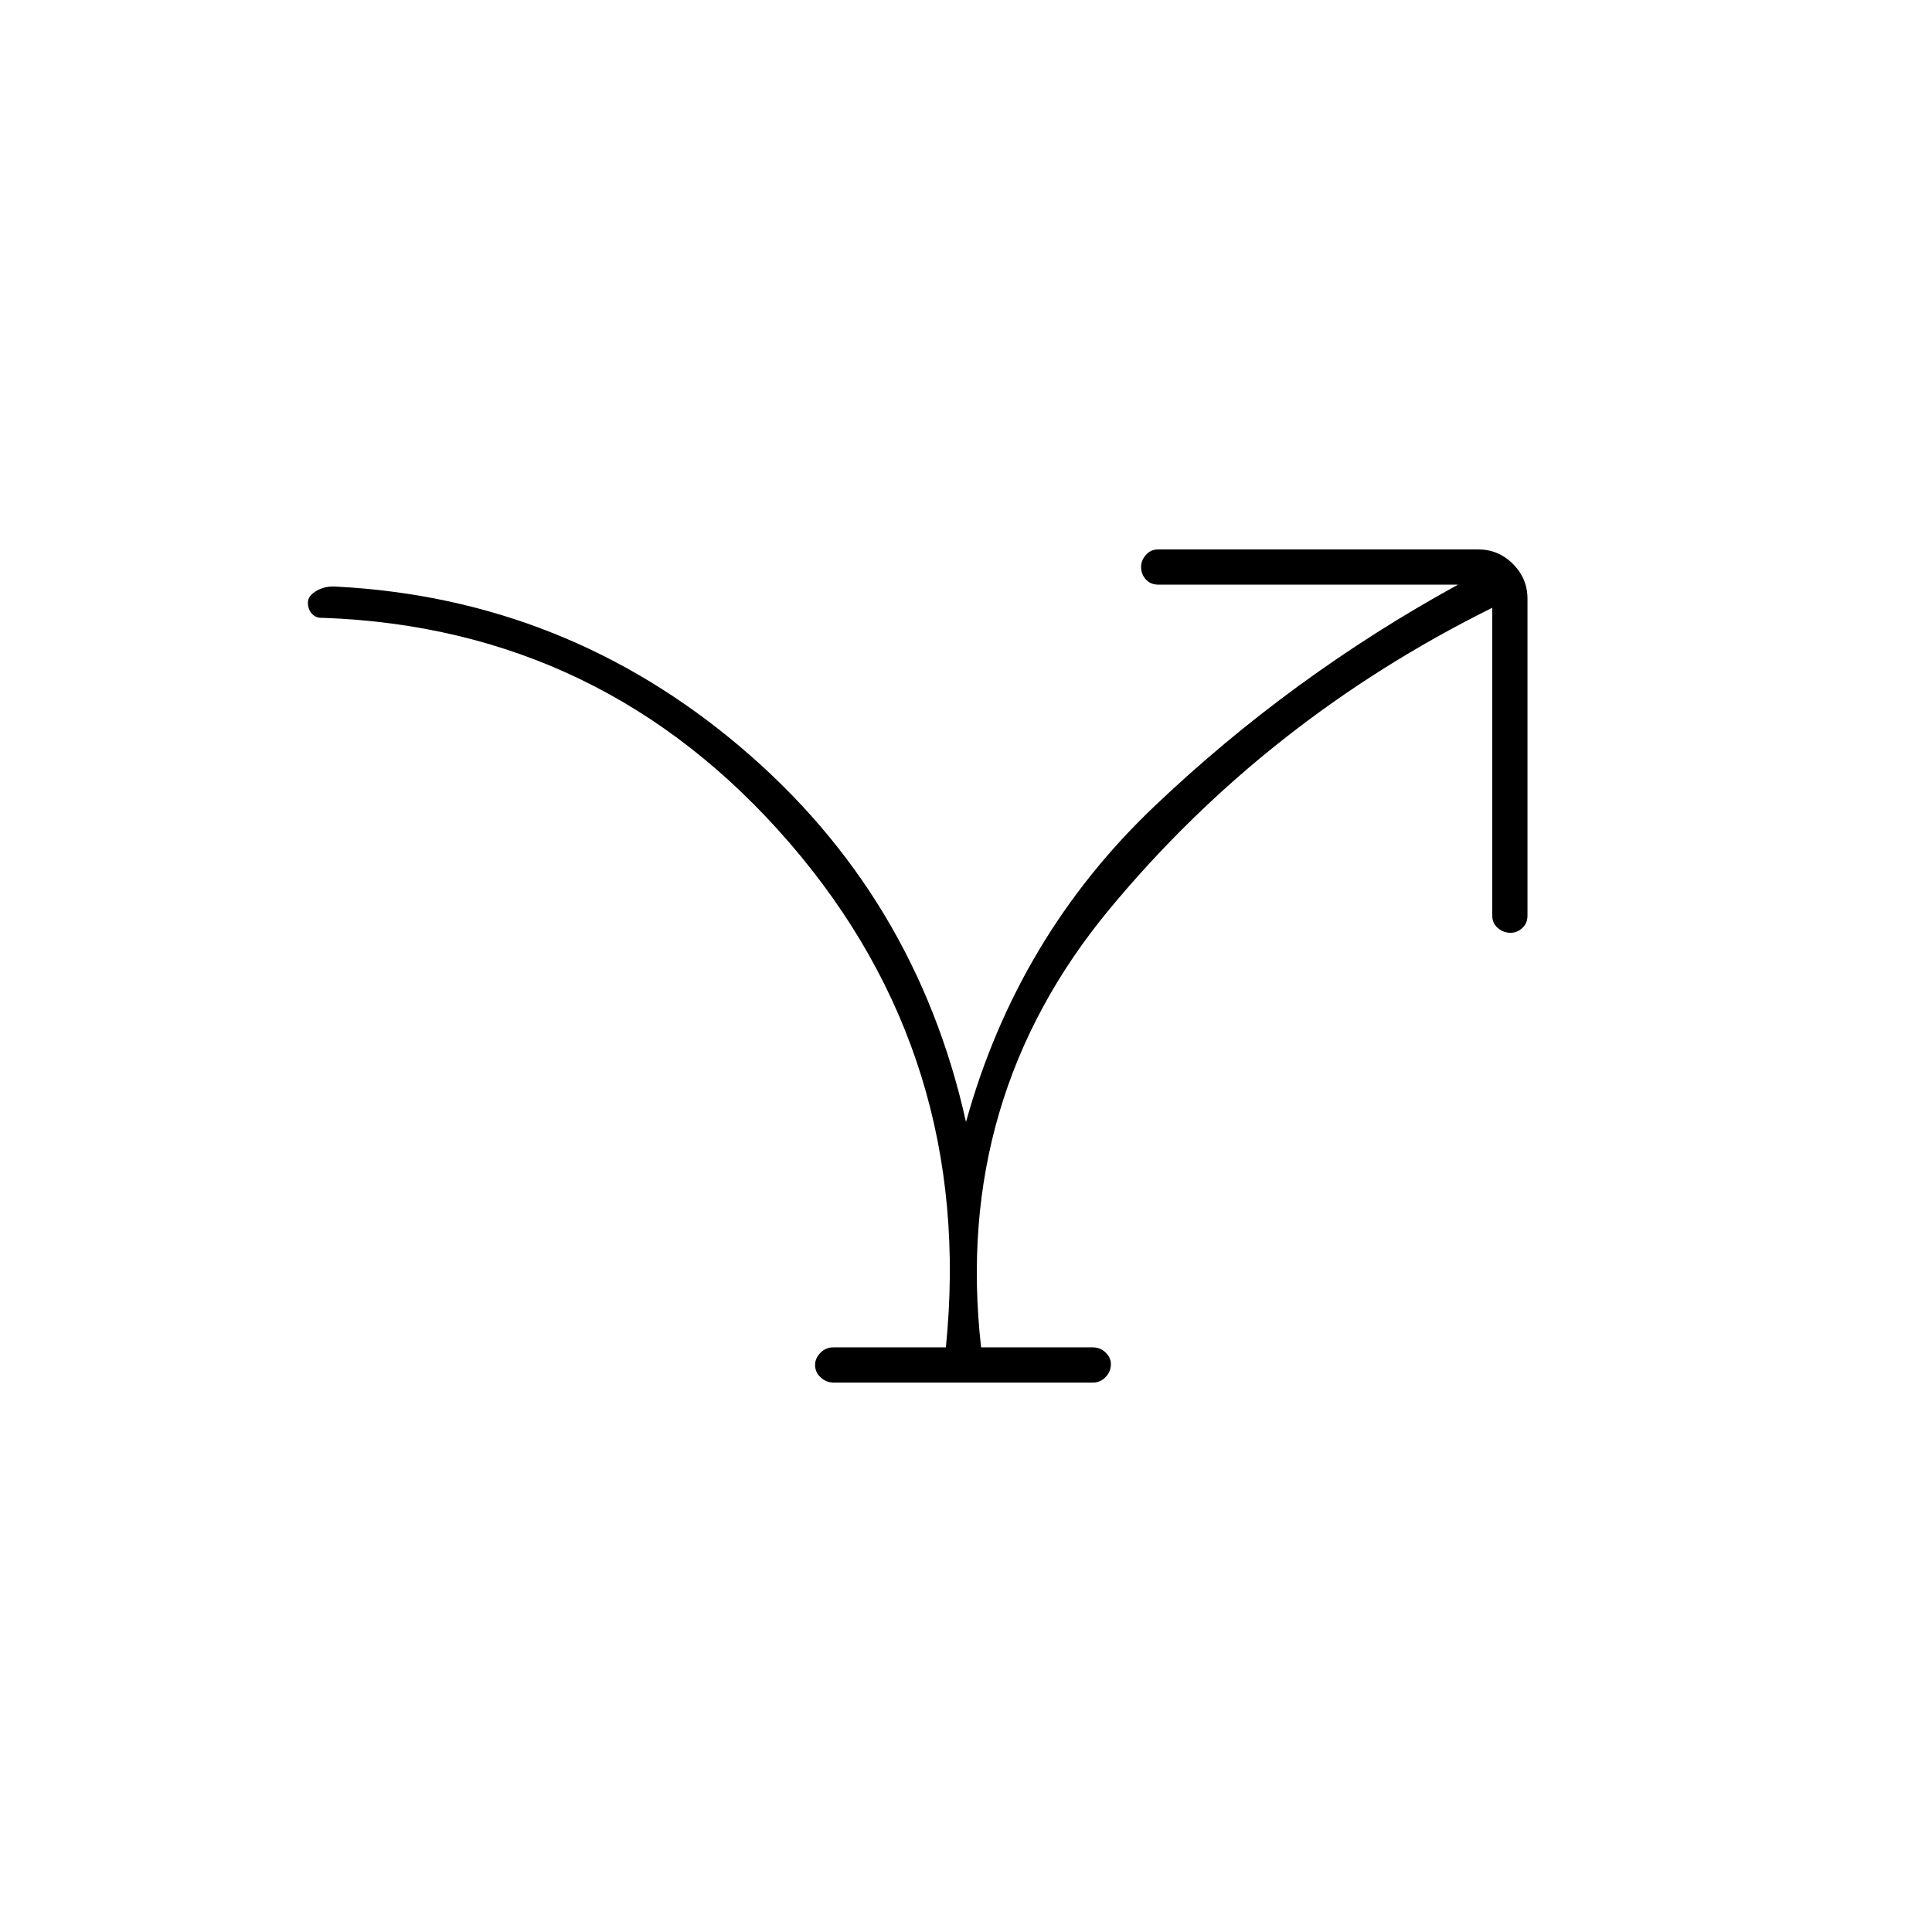<svg xmlns="http://www.w3.org/2000/svg" height="20" viewBox="0 -960 960 960" width="20"><path d="M470-290.5q14.5-144-77.75-250.75T160.5-653q-3.45.23-5.48-2-2.02-2.24-2.02-5.62t4.41-5.88q4.42-2.5 10.09-2 113.5 6 200.5 79.75T480-402.5q25.5-92 93.5-156.75t151-110.25h-149q-3.75 0-6.12-2.57-2.38-2.58-2.38-6.25 0-3.18 2.38-5.93 2.37-2.75 6.12-2.75h159q10.05 0 17.28 7.22 7.22 7.23 7.22 17.28V-505q0 3.75-2.57 6.12-2.58 2.38-5.75 2.38-3.68 0-6.43-2.38-2.75-2.37-2.75-6.12v-153q-112 55.5-190 149.5t-64 218H543q3.75 0 6.38 2.57 2.62 2.58 2.62 5.75 0 3.68-2.61 6.43-2.61 2.75-6.33 2.75H414.28q-3.73 0-6.51-2.57-2.77-2.58-2.77-6.25 0-3.18 2.63-5.93 2.62-2.75 6.37-2.75h56Z"/></svg>